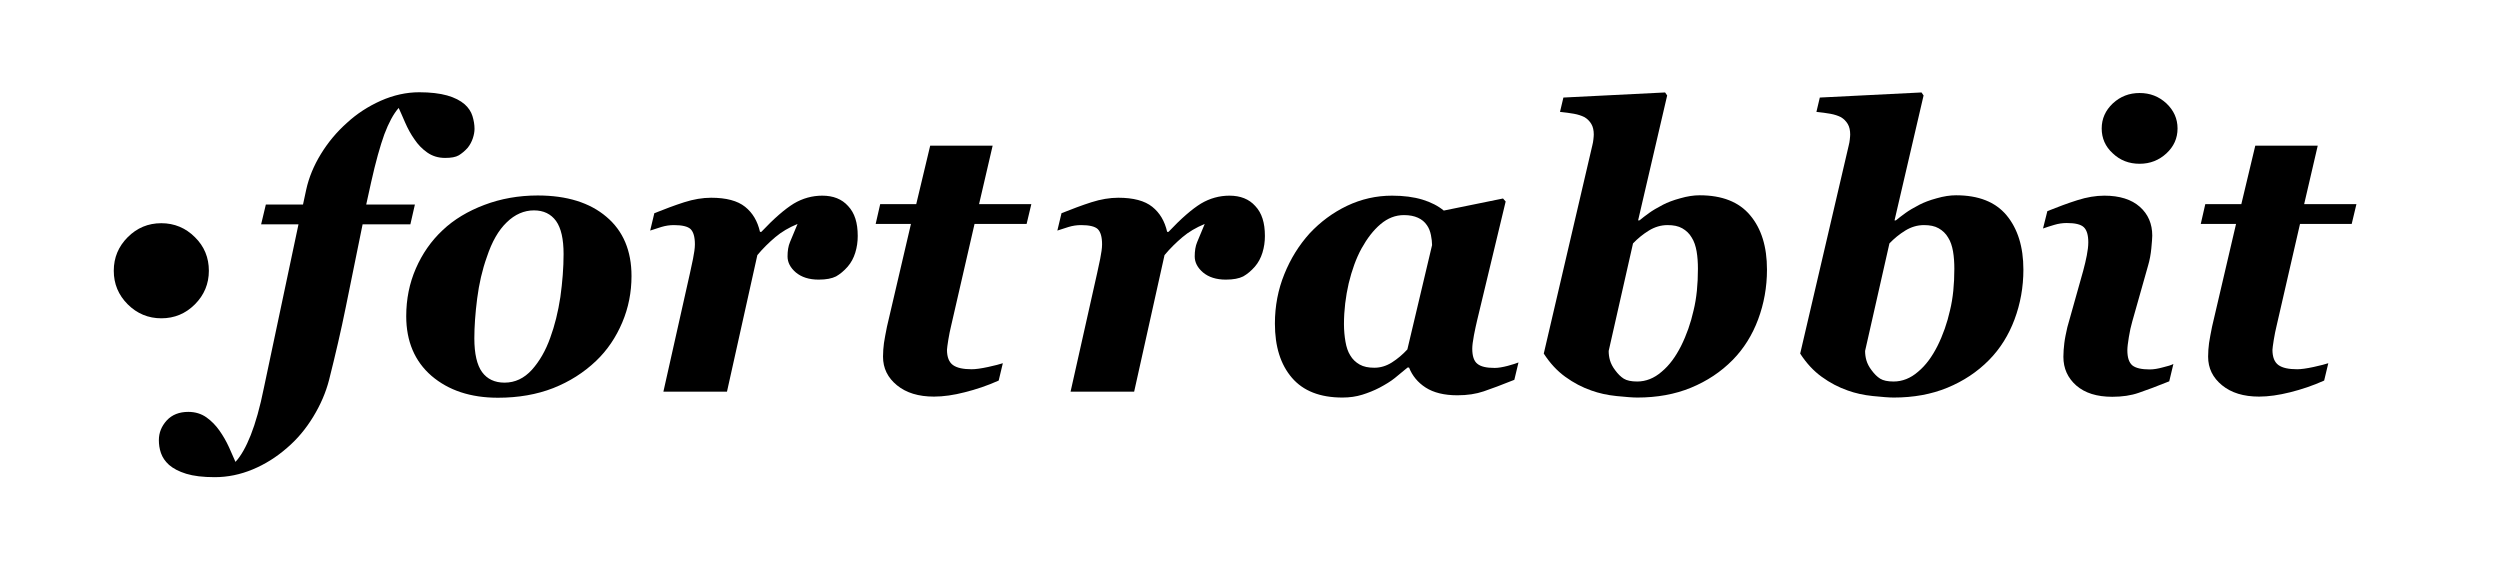 <svg enable-background="new 0 0 1325 300" viewBox="0 0 1325 300" xmlns="http://www.w3.org/2000/svg"><path d="m192.2 118.8c-3.4 16.8-6.4 31.4-8.9 43.8s-5.5 25.3-8.9 38.8c-1.7 6.6-4.5 13.1-8.4 19.5s-8.5 11.9-13.9 16.5c-5.6 4.9-11.7 8.7-18.2 11.4s-13.2 4.1-20.1 4.1c-6.2 0-11.2-.6-15.1-1.8s-6.9-2.8-9.1-4.7c-2.1-1.9-3.5-4-4.3-6.3s-1.1-4.6-1.1-6.8c0-4 1.4-7.4 4.2-10.5 2.8-3 6.6-4.5 11.4-4.5 3.7 0 6.9 1 9.6 2.9s5 4.3 6.9 7 3.6 5.6 5.1 8.9 2.6 5.8 3.4 7.7c2.9-3.1 5.6-7.9 8.1-14.2s4.9-14.7 7-25.2l18.3-86.5h-19.8l2.5-10.5h19.7l1.7-7.9c1.4-6.4 4-12.7 7.8-18.9s8.4-11.7 13.8-16.5c5.2-4.8 11.2-8.7 17.9-11.7 6.8-3 13.6-4.5 20.4-4.5 5.9 0 10.9.6 14.8 1.7s7 2.7 9.3 4.7c2 1.8 3.4 3.9 4.1 6.2s1.1 4.5 1.1 6.8c0 1.5-.3 3.2-.9 5s-1.5 3.5-2.7 5c-1.5 1.7-3.1 3-4.7 4-1.7 1-4.1 1.4-7.3 1.4-3.7 0-6.8-1-9.5-2.9s-4.9-4.2-6.7-6.9c-2-2.8-3.6-5.8-5-9s-2.5-5.8-3.4-7.7c-2.8 3.2-5.3 7.9-7.6 14-2.2 6.1-4.6 14.6-7 25.4l-2.6 11.8h25.8l-2.4 10.5h-25.3z"/><path d="m334.7 146.3c0 8.6-1.6 16.8-4.9 24.6s-7.9 14.7-13.9 20.4c-6.5 6.2-14.1 11-22.7 14.4-8.7 3.4-18.5 5.1-29.3 5.1-14.5 0-26.2-3.9-35.2-11.6-8.9-7.7-13.4-18.3-13.4-31.6 0-9.1 1.7-17.5 5.1-25.3s8.1-14.6 14.2-20.3c6-5.7 13.4-10.1 22.1-13.4s18.2-5 28.3-5c15.4 0 27.6 3.8 36.4 11.3 8.9 7.5 13.3 18 13.3 31.4zm-36-11.6c0-8-1.3-13.8-4-17.6-2.7-3.7-6.6-5.6-11.7-5.6-5.2 0-10.1 2.1-14.4 6.3-4.4 4.2-7.9 10.3-10.6 18.5-2.4 6.7-4.1 14.1-5.1 21.9s-1.5 14.9-1.5 21.1c0 8.2 1.4 14.2 4.1 17.9s6.7 5.6 11.9 5.6c5.6 0 10.4-2.3 14.5-6.8 4.1-4.6 7.3-10.2 9.7-16.9 2.4-6.5 4.2-13.8 5.4-21.7 1.1-8 1.7-15.5 1.7-22.7z"/><path d="m454.6 125c0 3.1-.4 6-1.3 8.9s-2.2 5.3-4 7.4c-2 2.3-4.1 4-6.2 5.2-2.2 1.1-5.2 1.7-9.2 1.7-5.1 0-9.1-1.3-12.1-3.8-2.9-2.5-4.4-5.3-4.4-8.5 0-2.9.4-5.5 1.3-7.6s2.2-5.3 4-9.6c-4.6 1.9-8.5 4.2-11.8 7s-6.5 5.9-9.5 9.5l-16.1 72.4h-33.7l14.1-62.9c.4-1.9.9-4.4 1.6-7.5.6-3.1 1-5.6 1-7.7 0-4-.8-6.6-2.3-8.1-1.5-1.4-4.5-2.1-8.8-2.1-2.2 0-4.4.3-6.7 1s-4.2 1.3-5.9 1.9l2.2-9.2c5.5-2.2 10.8-4.2 15.8-5.8s9.8-2.4 14.3-2.4c8 0 14 1.6 18 4.8s6.6 7.6 7.9 13.3h.7c6.8-7.2 12.5-12.1 17.2-15 4.7-2.8 9.8-4.2 15.1-4.2 5.8 0 10.4 1.8 13.7 5.5 3.5 3.7 5.1 8.9 5.1 15.8z"/><path d="m495 210.2c-8.2 0-14.7-2-19.6-6s-7.4-9-7.4-15.2c0-2.5.2-4.9.5-7.2.3-2.2.9-5.1 1.6-8.7l12.7-54.4h-18.7l2.4-10.5h19.1l7.4-31h33.1l-7.2 31h27.7l-2.5 10.5h-27.6l-12.5 54.4c-.5 1.9-.9 4.2-1.4 7-.4 2.7-.7 4.5-.7 5.3 0 3.9 1.1 6.6 3.2 8.1s5.4 2.2 9.9 2.2c2.1 0 5-.4 8.7-1.2s6.3-1.5 7.8-2l-2.2 9.2c-6 2.7-12 4.7-18 6.2-5.8 1.5-11.3 2.3-16.3 2.3z"/><path d="m670.4 125c0 3.1-.4 6-1.3 8.9s-2.2 5.3-4 7.4c-2 2.3-4.1 4-6.2 5.2-2.2 1.1-5.2 1.7-9.2 1.7-5.1 0-9.1-1.3-12.1-3.8-2.9-2.5-4.4-5.3-4.4-8.5 0-2.9.4-5.5 1.3-7.6s2.2-5.3 4-9.6c-4.6 1.9-8.5 4.2-11.8 7s-6.5 5.9-9.5 9.5l-16.1 72.4h-33.7l14.1-62.9c.4-1.9.9-4.4 1.6-7.5.6-3.1 1-5.6 1-7.7 0-4-.8-6.6-2.3-8.1-1.5-1.4-4.5-2.1-8.8-2.1-2.2 0-4.4.3-6.7 1s-4.2 1.3-5.9 1.9l2.2-9.2c5.5-2.2 10.8-4.2 15.8-5.8s9.8-2.4 14.3-2.4c8 0 14 1.6 18 4.8s6.6 7.6 7.9 13.3h.7c6.8-7.2 12.5-12.1 17.2-15 4.7-2.8 9.8-4.2 15.1-4.2 5.8 0 10.4 1.8 13.7 5.5 3.5 3.7 5.1 8.9 5.1 15.8z"/><path d="m746.8 194.8h-.8c-2.4 2-4.7 3.9-6.8 5.6s-4.9 3.4-8.1 5.1c-2.9 1.5-5.9 2.7-9.1 3.7s-6.7 1.5-10.5 1.5c-11.9 0-20.8-3.5-26.8-10.5s-9-16.5-9-28.7c0-9.3 1.7-18.1 5-26.2 3.3-8.2 7.8-15.4 13.4-21.6 5.7-6.1 12.3-11 19.8-14.6 7.6-3.6 15.5-5.4 23.9-5.4 6.1 0 11.5.7 16.1 2.1s8.4 3.4 11.3 5.8l31.4-6.4 1.4 1.6-15.1 62.9c-.5 2.1-1.1 4.8-1.7 7.9-.6 3.2-.9 5.6-.9 7.2 0 3.9.9 6.6 2.7 8 1.8 1.5 4.8 2.2 9.2 2.2 1.9 0 4.2-.4 6.9-1.1s4.6-1.4 5.7-1.8l-2.2 9.2c-6.7 2.7-12.1 4.7-16.2 6.1s-8.7 2.1-14 2.1c-7 0-12.6-1.4-16.8-4.1s-7.1-6.3-8.8-10.6zm12.2-64.9c0-1.5-.2-3.3-.6-5.3s-1.1-3.8-2.1-5.2c-1.2-1.8-2.8-3.1-4.8-4s-4.4-1.4-7.4-1.4c-4.5 0-8.6 1.6-12.4 4.8s-7.1 7.5-10.1 12.9c-2.9 5.3-5.1 11.5-6.8 18.5-1.6 7-2.5 14.2-2.5 21.6 0 3.3.3 6.4.8 9.3s1.3 5.3 2.5 7.2c1.2 2.1 2.9 3.7 5 4.9s4.7 1.7 7.8 1.7c3.2 0 6.3-.9 9.3-2.8s5.7-4.2 8.2-6.9z"/><path d="m936.5 142.9c0 9.3-1.6 18.1-4.7 26.4s-7.6 15.5-13.5 21.5c-6.2 6.3-13.6 11.2-22.1 14.7s-18 5.2-28.4 5.2c-2.5 0-6.2-.3-11.1-.8s-9.3-1.5-13.2-2.9c-4.9-1.7-9.5-4.1-13.9-7.3-4.3-3.1-8.1-7.2-11.4-12.3l25.7-110.2c.3-1.2.5-2.2.6-3.3.1-1 .2-1.9.2-2.6 0-2.2-.4-4.1-1.3-5.6s-2.1-2.7-3.6-3.6c-1.6-.8-3.4-1.4-5.6-1.8s-4.6-.7-7.4-1l1.8-7.6 53.9-2.7 1.1 1.6-15.4 66.2h.7c1.6-1.3 3.3-2.6 5.1-3.9s4.3-2.8 7.4-4.4c2.3-1.2 5.4-2.4 9.1-3.4 3.8-1.1 7.2-1.6 10.3-1.6 11.9 0 20.8 3.5 26.7 10.5 6.1 7.2 9 16.8 9 28.9zm-36.6-.4c0-3.3-.2-6.4-.7-9.3-.5-2.8-1.3-5.3-2.6-7.3-1.2-2.1-2.9-3.7-5-4.9s-4.7-1.7-7.8-1.7c-3.5 0-6.8 1-9.9 2.9s-5.9 4.2-8.4 6.8l-12.9 57c0 1.6.2 3.3.7 5s1.4 3.5 2.8 5.3c1.4 1.9 2.9 3.4 4.5 4.4s4 1.5 7.1 1.5c4.6 0 9-1.7 13-5.2 4.1-3.4 7.4-8 10.2-13.5 3-6 5.2-12.3 6.7-19 1.6-6.5 2.3-13.9 2.3-22z"/><path d="m1072.4 142.9c0 9.3-1.6 18.1-4.7 26.4s-7.6 15.5-13.5 21.5c-6.2 6.3-13.6 11.2-22.1 14.7s-18 5.2-28.4 5.2c-2.5 0-6.2-.3-11.1-.8s-9.3-1.5-13.2-2.9c-4.9-1.7-9.5-4.1-13.9-7.3-4.3-3.1-8.1-7.2-11.4-12.3l25.7-110.2c.3-1.2.5-2.2.6-3.3.1-1 .2-1.9.2-2.6 0-2.2-.4-4.1-1.3-5.6s-2.1-2.7-3.6-3.6c-1.6-.8-3.4-1.4-5.6-1.8s-4.6-.7-7.4-1l1.8-7.6 53.9-2.7 1.1 1.6-15.4 66.2h.7c1.6-1.3 3.3-2.6 5.1-3.9s4.3-2.8 7.4-4.4c2.3-1.2 5.4-2.4 9.1-3.4 3.8-1.1 7.2-1.6 10.3-1.6 11.9 0 20.8 3.5 26.7 10.5 6 7.2 9 16.8 9 28.9zm-36.6-.4c0-3.3-.2-6.4-.7-9.3-.5-2.8-1.3-5.3-2.6-7.3-1.2-2.1-2.9-3.7-5-4.9s-4.7-1.7-7.8-1.7c-3.5 0-6.8 1-9.9 2.9s-5.9 4.2-8.4 6.8l-12.9 57c0 1.6.2 3.3.7 5s1.4 3.5 2.8 5.3c1.4 1.9 2.9 3.4 4.5 4.4s4 1.5 7.1 1.5c4.6 0 9-1.7 13-5.2 4.1-3.4 7.4-8 10.2-13.5 3-6 5.2-12.3 6.7-19 1.6-6.5 2.3-13.9 2.3-22z"/><path d="m1151.9 192.9-2.2 9.2c-6.7 2.7-12.1 4.7-16.2 6.1-4 1.4-8.7 2.1-14 2.1-8.2 0-14.5-2-19.1-6-4.5-4-6.8-9-6.8-15.2 0-2.4.2-4.8.5-7.3s.9-5.3 1.6-8.4l8.4-29.9c.8-2.9 1.4-5.6 1.9-8.1.5-2.6.8-4.9.8-7 0-3.8-.8-6.5-2.4-8s-4.6-2.2-9-2.2c-2.2 0-4.4.3-6.7 1s-4.3 1.3-5.9 1.9l2.3-9.2c5.5-2.2 10.8-4.2 15.9-5.8 5-1.6 9.8-2.4 14.3-2.4 8.1 0 14.4 2 18.8 5.9s6.6 9 6.6 15.3c0 1.3-.2 3.6-.5 6.8s-.9 6.3-1.7 9l-8.4 29.7c-.7 2.4-1.3 5.1-1.8 8.2s-.8 5.4-.8 7c0 4 .9 6.6 2.7 8.1 1.8 1.4 4.8 2.1 9.2 2.1 2 0 4.4-.4 6.9-1.1 2.6-.6 4.5-1.2 5.6-1.8zm2.2-124.8c0 5.2-2 9.6-5.9 13.2s-8.6 5.5-14.2 5.5-10.3-1.8-14.2-5.5c-4-3.6-5.9-8.1-5.9-13.2 0-5.2 2-9.6 5.9-13.3 4-3.7 8.7-5.5 14.2-5.5s10.2 1.8 14.2 5.5c3.9 3.7 5.9 8.1 5.9 13.3z"/><path d="m1197.3 210.2c-8.2 0-14.7-2-19.6-6s-7.4-9-7.4-15.2c0-2.5.2-4.9.5-7.2.3-2.2.9-5.1 1.6-8.7l12.7-54.4h-18.7l2.4-10.5h19.1l7.4-31h33.1l-7.2 31h27.7l-2.5 10.5h-27.4l-12.5 54.4c-.5 1.9-.9 4.2-1.4 7-.4 2.7-.7 4.5-.7 5.3 0 3.9 1.1 6.6 3.2 8.1s5.4 2.2 9.9 2.2c2.1 0 5-.4 8.7-1.2s6.3-1.5 7.8-2l-2.2 9.2c-6 2.7-12 4.7-18 6.2s-11.5 2.3-16.5 2.3z"/><path d="m110.7 143.5c0 6.9-2.5 12.9-7.4 17.8s-10.8 7.4-17.8 7.4c-6.9 0-12.9-2.5-17.8-7.4s-7.4-10.8-7.4-17.8 2.5-12.9 7.4-17.8 10.8-7.4 17.8-7.4c6.9 0 12.9 2.5 17.8 7.4 5 4.9 7.4 10.9 7.4 17.8z"/></svg>